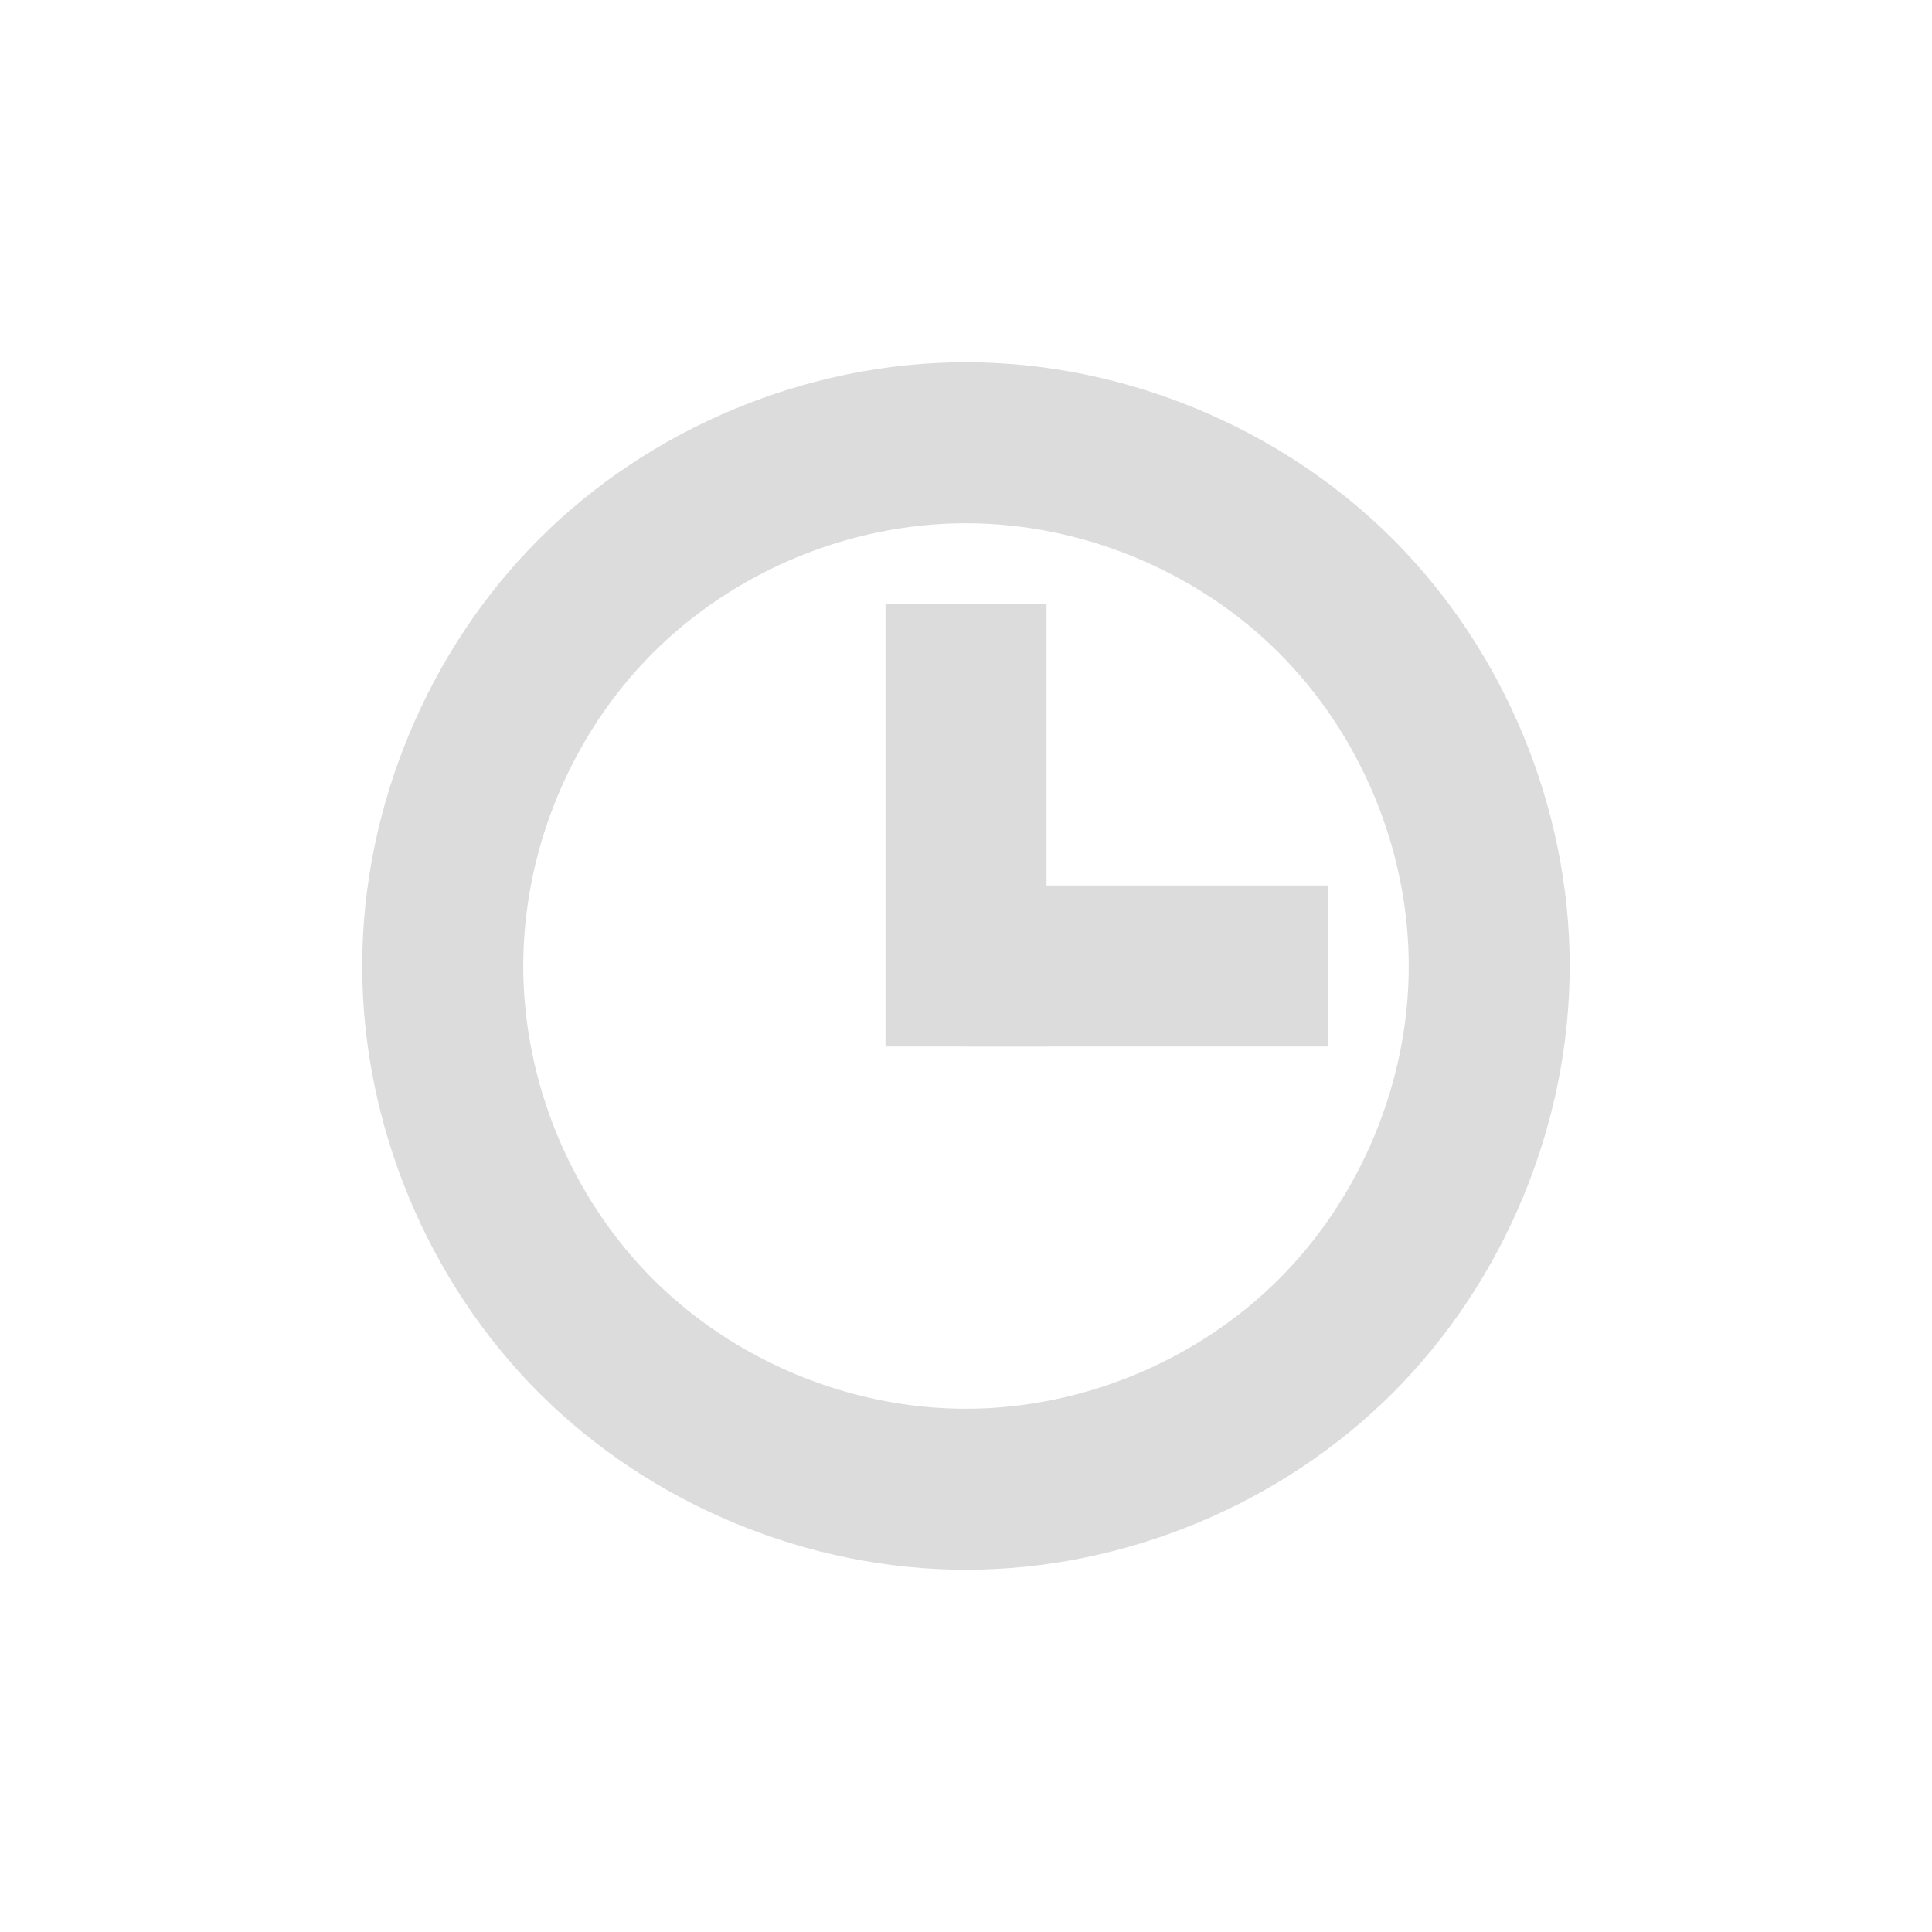 <?xml version="1.0" encoding="utf-8"?>
<!-- Generator: Adobe Illustrator 17.0.0, SVG Export Plug-In . SVG Version: 6.00 Build 0)  -->
<!DOCTYPE svg PUBLIC "-//W3C//DTD SVG 1.1//EN" "http://www.w3.org/Graphics/SVG/1.1/DTD/svg11.dtd">
<svg version="1.1"
	 id="svg3813" xmlns:dc="http://purl.org/dc/elements/1.1/" xmlns:cc="http://creativecommons.org/ns#" xmlns:rdf="http://www.w3.org/1999/02/22-rdf-syntax-ns#" xmlns:svg="http://www.w3.org/2000/svg" xmlns:sodipodi="http://sodipodi.sourceforge.net/DTD/sodipodi-0.dtd" xmlns:inkscape="http://www.inkscape.org/namespaces/inkscape" sodipodi:docname="document-open-recent.svg" inkscape:version="0.48+devel r12660"
	 xmlns="http://www.w3.org/2000/svg" xmlns:xlink="http://www.w3.org/1999/xlink" x="0px" y="0px" width="48px" height="48px"
	 viewBox="0 0 48 48" enable-background="new 0 0 48 48" xml:space="preserve">
<sodipodi:namedview  fit-margin-left="0" fit-margin-top="0" showgrid="false" inkscape:cy="22.915992" inkscape:cx="65.016651" inkscape:zoom="4.057971" borderopacity="1.0" bordercolor="#666666" pagecolor="#ffffff" id="base" inkscape:window-maximized="1" inkscape:window-y="30" inkscape:window-x="0" inkscape:window-height="714" inkscape:window-width="1366" inkscape:current-layer="layer1" inkscape:document-units="px" inkscape:pageopacity="0.0" fit-margin-right="0" fit-margin-bottom="0" inkscape:pageshadow="2">
	<sodipodi:guide  orientation="30,0" position="9,39" id="guide3264"></sodipodi:guide>
	<sodipodi:guide  orientation="0,30" position="9,9" id="guide3266"></sodipodi:guide>
	<sodipodi:guide  orientation="-30,0" position="39,9" id="guide3268"></sodipodi:guide>
	<sodipodi:guide  orientation="0,-30" position="39,39" id="guide3270"></sodipodi:guide>
</sodipodi:namedview>
<g id="layer1" transform="translate(-378.857,-514.076)" inkscape:label="Capa 1" inkscape:groupmode="layer">
	<rect id="rect3260" x="387.857" y="523.076" fill="none" width="30" height="30"/>
	<path id="path3272" fill="#DCDCDC" d="M402.851,523.076c-3.927,0-7.829,1.618-10.604,4.395s-4.391,6.679-4.391,10.605
		s1.616,7.829,4.391,10.605s6.676,4.394,10.604,4.395s7.831-1.616,10.609-4.393s4.396-6.68,4.396-10.607s-1.618-7.831-4.396-10.607
		S406.779,523.076,402.851,523.076z M402.851,527.076c2.88,0,5.744,1.184,7.781,3.221s3.225,4.899,3.225,7.779
		s-1.187,5.743-3.225,7.779s-4.901,3.221-7.781,3.221s-5.74-1.186-7.775-3.223s-3.219-4.898-3.219-7.777s1.184-5.741,3.219-7.777
		S399.971,527.077,402.851,527.076z"/>
	
		<path id="path3274" sodipodi:ry="2.0000615" sodipodi:rx="2.0013857" sodipodi:cy="551.07648" sodipodi:cx="402.85574" sodipodi:type="arc" fill="none" d="
		M404.857,551.076c0,1.047-0.954,2-2.001,2c-1.047,0-1.999-0.953-1.999-2s0.952-2,1.999-2S404.857,550.029,404.857,551.076z"/>
	
		<path id="path3278" sodipodi:ry="1.0000308" sodipodi:rx="1.0006928" sodipodi:cy="528.07648" sodipodi:cx="402.85645" sodipodi:type="arc" fill="none" d="
		M403.857,528.076c0,0.524-0.477,1-1,1s-1-0.476-1-1s0.476-1,1-1S403.857,527.553,403.857,528.076z"/>
	
		<path id="path3280" sodipodi:ry="1.0000308" sodipodi:rx="1.0006928" sodipodi:cy="538.07648" sodipodi:cx="412.85648" sodipodi:type="arc" fill="none" d="
		M413.857,538.076c0,0.524-0.477,1-1,1s-1-0.476-1-1s0.476-1,1-1S413.857,537.553,413.857,538.076z"/>
	<rect id="rect3282" x="400.857" y="529.076" fill="#DCDCDC" width="4" height="11"/>
	<rect id="rect3284" x="402.857" y="536.076" fill="#DCDCDC" width="9" height="4"/>
</g>
</svg>
